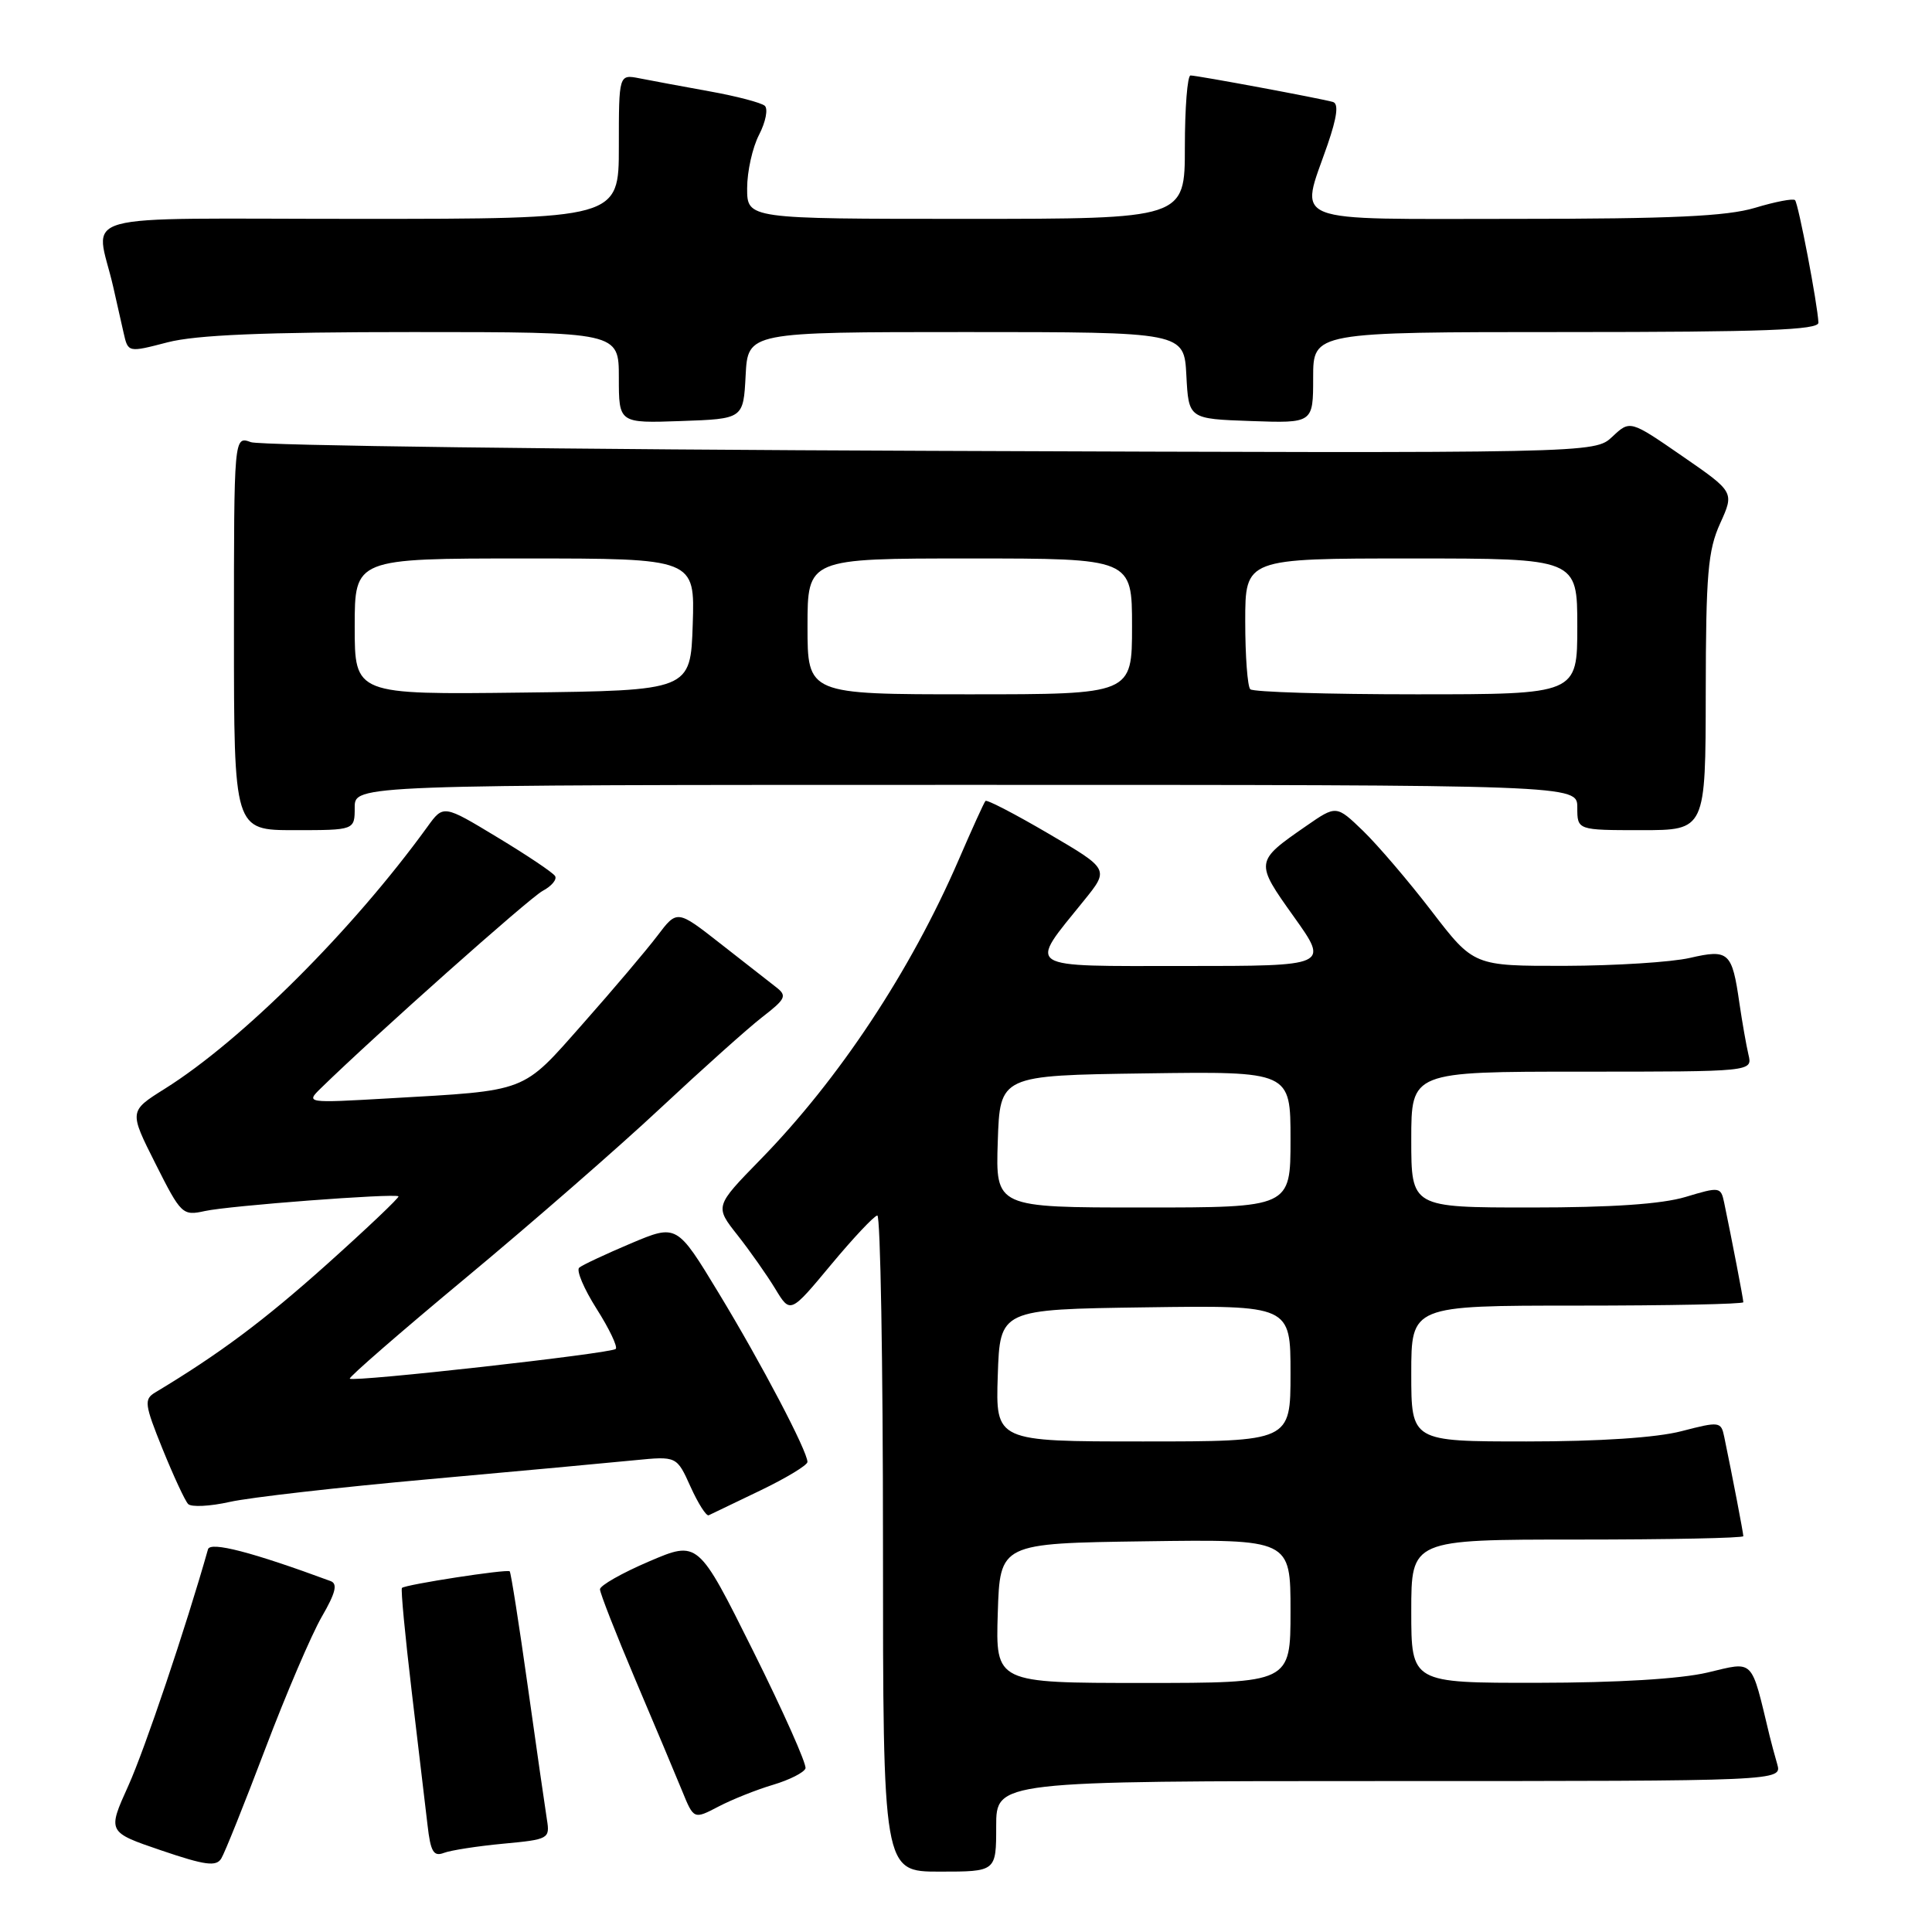 <?xml version="1.0" encoding="UTF-8" standalone="no"?>
<!DOCTYPE svg PUBLIC "-//W3C//DTD SVG 1.1//EN" "http://www.w3.org/Graphics/SVG/1.1/DTD/svg11.dtd" >
<svg xmlns="http://www.w3.org/2000/svg" xmlns:xlink="http://www.w3.org/1999/xlink" version="1.1" viewBox="0 0 256 256">
 <g >
 <path fill="currentColor"
d=" M 35.16 231.70 C 37.91 224.44 41.28 216.58 42.63 214.24 C 44.48 211.05 44.77 209.85 43.80 209.50 C 33.44 205.67 27.86 204.22 27.56 205.29 C 24.65 215.58 19.17 231.84 17.00 236.63 C 14.23 242.76 14.23 242.76 21.37 245.19 C 27.19 247.17 28.65 247.36 29.32 246.26 C 29.78 245.52 32.40 238.97 35.16 231.70 Z  M 132.00 242.00 C 132.00 236.00 132.00 236.00 184.07 236.00 C 236.13 236.00 236.13 236.00 235.49 233.75 C 235.13 232.51 234.68 230.82 234.48 230.00 C 231.97 219.58 232.52 220.14 226.25 221.62 C 222.64 222.47 214.27 222.97 203.75 222.98 C 187.00 223.00 187.00 223.00 187.00 213.50 C 187.00 204.00 187.00 204.00 209.00 204.00 C 221.10 204.00 231.00 203.80 231.00 203.55 C 231.00 203.14 229.55 195.59 228.47 190.39 C 228.05 188.36 227.85 188.33 222.80 189.64 C 219.50 190.50 211.92 191.00 202.28 191.00 C 187.00 191.00 187.00 191.00 187.00 182.00 C 187.00 173.00 187.00 173.00 209.00 173.00 C 221.10 173.00 231.00 172.80 231.00 172.55 C 231.00 172.13 229.51 164.39 228.46 159.35 C 228.02 157.26 227.86 157.24 223.35 158.60 C 220.19 159.55 213.56 160.00 202.84 160.00 C 187.00 160.00 187.00 160.00 187.00 151.00 C 187.00 142.00 187.00 142.00 209.61 142.00 C 232.22 142.00 232.22 142.00 231.68 139.75 C 231.39 138.51 230.85 135.44 230.48 132.92 C 229.51 126.14 229.07 125.74 223.91 126.93 C 221.49 127.49 214.05 127.96 207.39 127.98 C 195.28 128.00 195.28 128.00 189.71 120.75 C 186.65 116.76 182.55 111.97 180.61 110.09 C 177.07 106.68 177.07 106.68 173.06 109.46 C 166.27 114.16 166.27 114.22 171.45 121.48 C 176.10 128.00 176.10 128.00 157.02 128.00 C 135.37 128.00 136.20 128.53 143.62 119.34 C 146.99 115.18 146.99 115.18 138.95 110.47 C 134.53 107.88 130.76 105.92 130.58 106.13 C 130.39 106.33 128.78 109.88 127.00 114.00 C 120.63 128.70 111.17 143.00 100.74 153.67 C 94.71 159.85 94.71 159.85 97.73 163.67 C 99.39 165.78 101.64 168.98 102.73 170.78 C 104.72 174.07 104.72 174.07 110.11 167.59 C 113.07 164.03 115.84 161.09 116.25 161.06 C 116.66 161.03 117.00 180.57 117.00 204.50 C 117.00 248.00 117.00 248.00 124.50 248.00 C 132.00 248.00 132.00 248.00 132.00 242.00 Z  M 66.68 244.30 C 72.71 243.74 72.88 243.64 72.47 241.11 C 72.24 239.67 71.10 231.75 69.94 223.50 C 68.78 215.25 67.70 208.37 67.54 208.21 C 67.21 207.88 53.71 209.96 53.26 210.41 C 53.09 210.57 53.68 216.74 54.55 224.10 C 55.43 231.47 56.37 239.45 56.65 241.83 C 57.05 245.36 57.45 246.04 58.81 245.52 C 59.73 245.17 63.27 244.62 66.68 244.30 Z  M 102.45 236.49 C 104.62 235.84 106.54 234.87 106.73 234.32 C 106.91 233.78 103.78 226.76 99.78 218.73 C 92.50 204.12 92.50 204.12 86.00 206.90 C 82.42 208.43 79.50 210.09 79.50 210.59 C 79.50 211.09 81.60 216.45 84.16 222.50 C 86.73 228.55 89.53 235.21 90.38 237.29 C 91.93 241.09 91.93 241.09 95.22 239.37 C 97.02 238.43 100.28 237.13 102.45 236.49 Z  M 100.74 197.50 C 104.17 195.85 106.98 194.15 106.99 193.72 C 107.01 192.32 100.90 180.68 95.24 171.35 C 89.69 162.19 89.69 162.19 83.59 164.76 C 80.24 166.18 77.16 167.62 76.75 167.97 C 76.33 168.32 77.37 170.77 79.05 173.42 C 80.73 176.06 81.87 178.46 81.59 178.74 C 80.99 179.34 46.82 183.16 46.35 182.68 C 46.17 182.51 53.11 176.48 61.76 169.29 C 70.42 162.09 82.00 152.00 87.50 146.85 C 93.00 141.71 99.07 136.27 100.99 134.78 C 104.14 132.34 104.32 131.95 102.82 130.79 C 101.90 130.08 98.58 127.48 95.44 125.02 C 89.72 120.54 89.72 120.54 87.11 123.99 C 85.68 125.88 81.24 131.12 77.25 135.63 C 69.08 144.87 70.13 144.47 51.50 145.54 C 40.57 146.17 40.51 146.16 42.50 144.21 C 49.73 137.15 70.12 119.01 71.90 118.05 C 73.09 117.42 73.83 116.53 73.55 116.08 C 73.27 115.62 69.82 113.31 65.89 110.94 C 58.75 106.62 58.75 106.62 56.63 109.56 C 46.73 123.23 32.06 137.87 21.80 144.29 C 17.10 147.24 17.10 147.24 20.60 154.19 C 23.99 160.93 24.19 161.12 27.14 160.47 C 30.35 159.76 52.28 158.10 52.80 158.52 C 52.96 158.65 48.69 162.71 43.30 167.54 C 34.95 175.01 29.10 179.38 20.58 184.50 C 19.06 185.41 19.14 186.06 21.54 192.00 C 22.99 195.57 24.51 198.86 24.93 199.29 C 25.34 199.72 27.83 199.60 30.45 199.01 C 33.07 198.42 44.96 197.07 56.86 196.00 C 68.76 194.93 81.01 193.80 84.08 193.49 C 89.67 192.94 89.67 192.94 91.50 197.00 C 92.51 199.23 93.59 200.93 93.91 200.78 C 94.24 200.62 97.31 199.15 100.74 197.50 Z  M 47.00 107.00 C 47.00 104.00 47.00 104.00 128.00 104.00 C 209.00 104.00 209.00 104.00 209.00 107.00 C 209.00 110.00 209.00 110.00 217.50 110.00 C 226.00 110.00 226.00 110.00 226.02 91.75 C 226.04 76.04 226.31 72.92 227.93 69.35 C 229.81 65.20 229.81 65.20 222.90 60.43 C 215.99 55.66 215.99 55.66 213.64 57.87 C 211.29 60.07 211.29 60.07 123.40 59.74 C 75.05 59.56 34.49 59.04 33.25 58.59 C 31.00 57.77 31.00 57.77 31.00 83.88 C 31.00 110.00 31.00 110.00 39.00 110.00 C 47.00 110.00 47.00 110.00 47.00 107.00 Z  M 98.80 49.75 C 99.10 44.00 99.10 44.00 128.00 44.00 C 156.90 44.00 156.90 44.00 157.20 49.75 C 157.50 55.50 157.50 55.50 165.75 55.79 C 174.00 56.08 174.00 56.08 174.00 50.04 C 174.00 44.00 174.00 44.00 207.50 44.00 C 233.66 44.00 240.99 43.73 240.95 42.75 C 240.85 40.36 238.29 26.96 237.85 26.52 C 237.61 26.27 235.22 26.73 232.54 27.54 C 228.80 28.66 221.52 29.00 200.84 29.00 C 170.14 29.00 172.23 29.82 175.91 19.17 C 177.17 15.50 177.40 13.74 176.62 13.51 C 175.02 13.05 158.65 10.00 157.75 10.00 C 157.34 10.00 157.00 14.28 157.00 19.50 C 157.00 29.00 157.00 29.00 128.00 29.00 C 99.00 29.00 99.00 29.00 99.00 24.95 C 99.00 22.72 99.71 19.52 100.59 17.84 C 101.46 16.15 101.79 14.43 101.34 14.02 C 100.88 13.61 97.58 12.74 94.00 12.10 C 90.42 11.45 86.26 10.68 84.75 10.38 C 82.00 9.84 82.00 9.84 82.00 19.42 C 82.00 29.00 82.00 29.00 47.48 29.00 C 8.71 29.00 12.69 27.90 15.00 38.00 C 15.44 39.92 16.06 42.67 16.38 44.11 C 16.97 46.72 16.97 46.72 22.20 45.36 C 25.99 44.38 34.97 44.00 54.72 44.00 C 82.00 44.00 82.00 44.00 82.00 50.04 C 82.00 56.08 82.00 56.08 90.25 55.79 C 98.50 55.50 98.50 55.50 98.80 49.75 Z  M 132.21 213.75 C 132.50 204.50 132.50 204.50 151.75 204.23 C 171.00 203.96 171.00 203.96 171.00 213.48 C 171.00 223.00 171.00 223.00 151.46 223.00 C 131.92 223.00 131.92 223.00 132.21 213.75 Z  M 132.21 182.25 C 132.50 173.50 132.50 173.50 151.75 173.23 C 171.00 172.96 171.00 172.96 171.00 181.98 C 171.00 191.00 171.00 191.00 151.46 191.00 C 131.92 191.00 131.92 191.00 132.21 182.25 Z  M 132.21 151.25 C 132.50 142.50 132.50 142.50 151.75 142.23 C 171.00 141.96 171.00 141.96 171.00 150.98 C 171.00 160.00 171.00 160.00 151.46 160.00 C 131.92 160.00 131.92 160.00 132.21 151.25 Z  M 47.00 83.02 C 47.00 74.00 47.00 74.00 69.54 74.00 C 92.08 74.00 92.08 74.00 91.79 82.75 C 91.50 91.50 91.50 91.50 69.25 91.77 C 47.00 92.04 47.00 92.04 47.00 83.02 Z  M 107.00 83.00 C 107.00 74.00 107.00 74.00 128.50 74.00 C 150.00 74.00 150.00 74.00 150.00 83.00 C 150.00 92.00 150.00 92.00 128.50 92.00 C 107.00 92.00 107.00 92.00 107.00 83.00 Z  M 165.67 91.33 C 165.30 90.97 165.00 86.92 165.00 82.33 C 165.00 74.00 165.00 74.00 187.00 74.00 C 209.00 74.00 209.00 74.00 209.00 83.00 C 209.00 92.00 209.00 92.00 187.67 92.00 C 175.93 92.00 166.03 91.70 165.67 91.33 Z "/>
</g>
</svg>